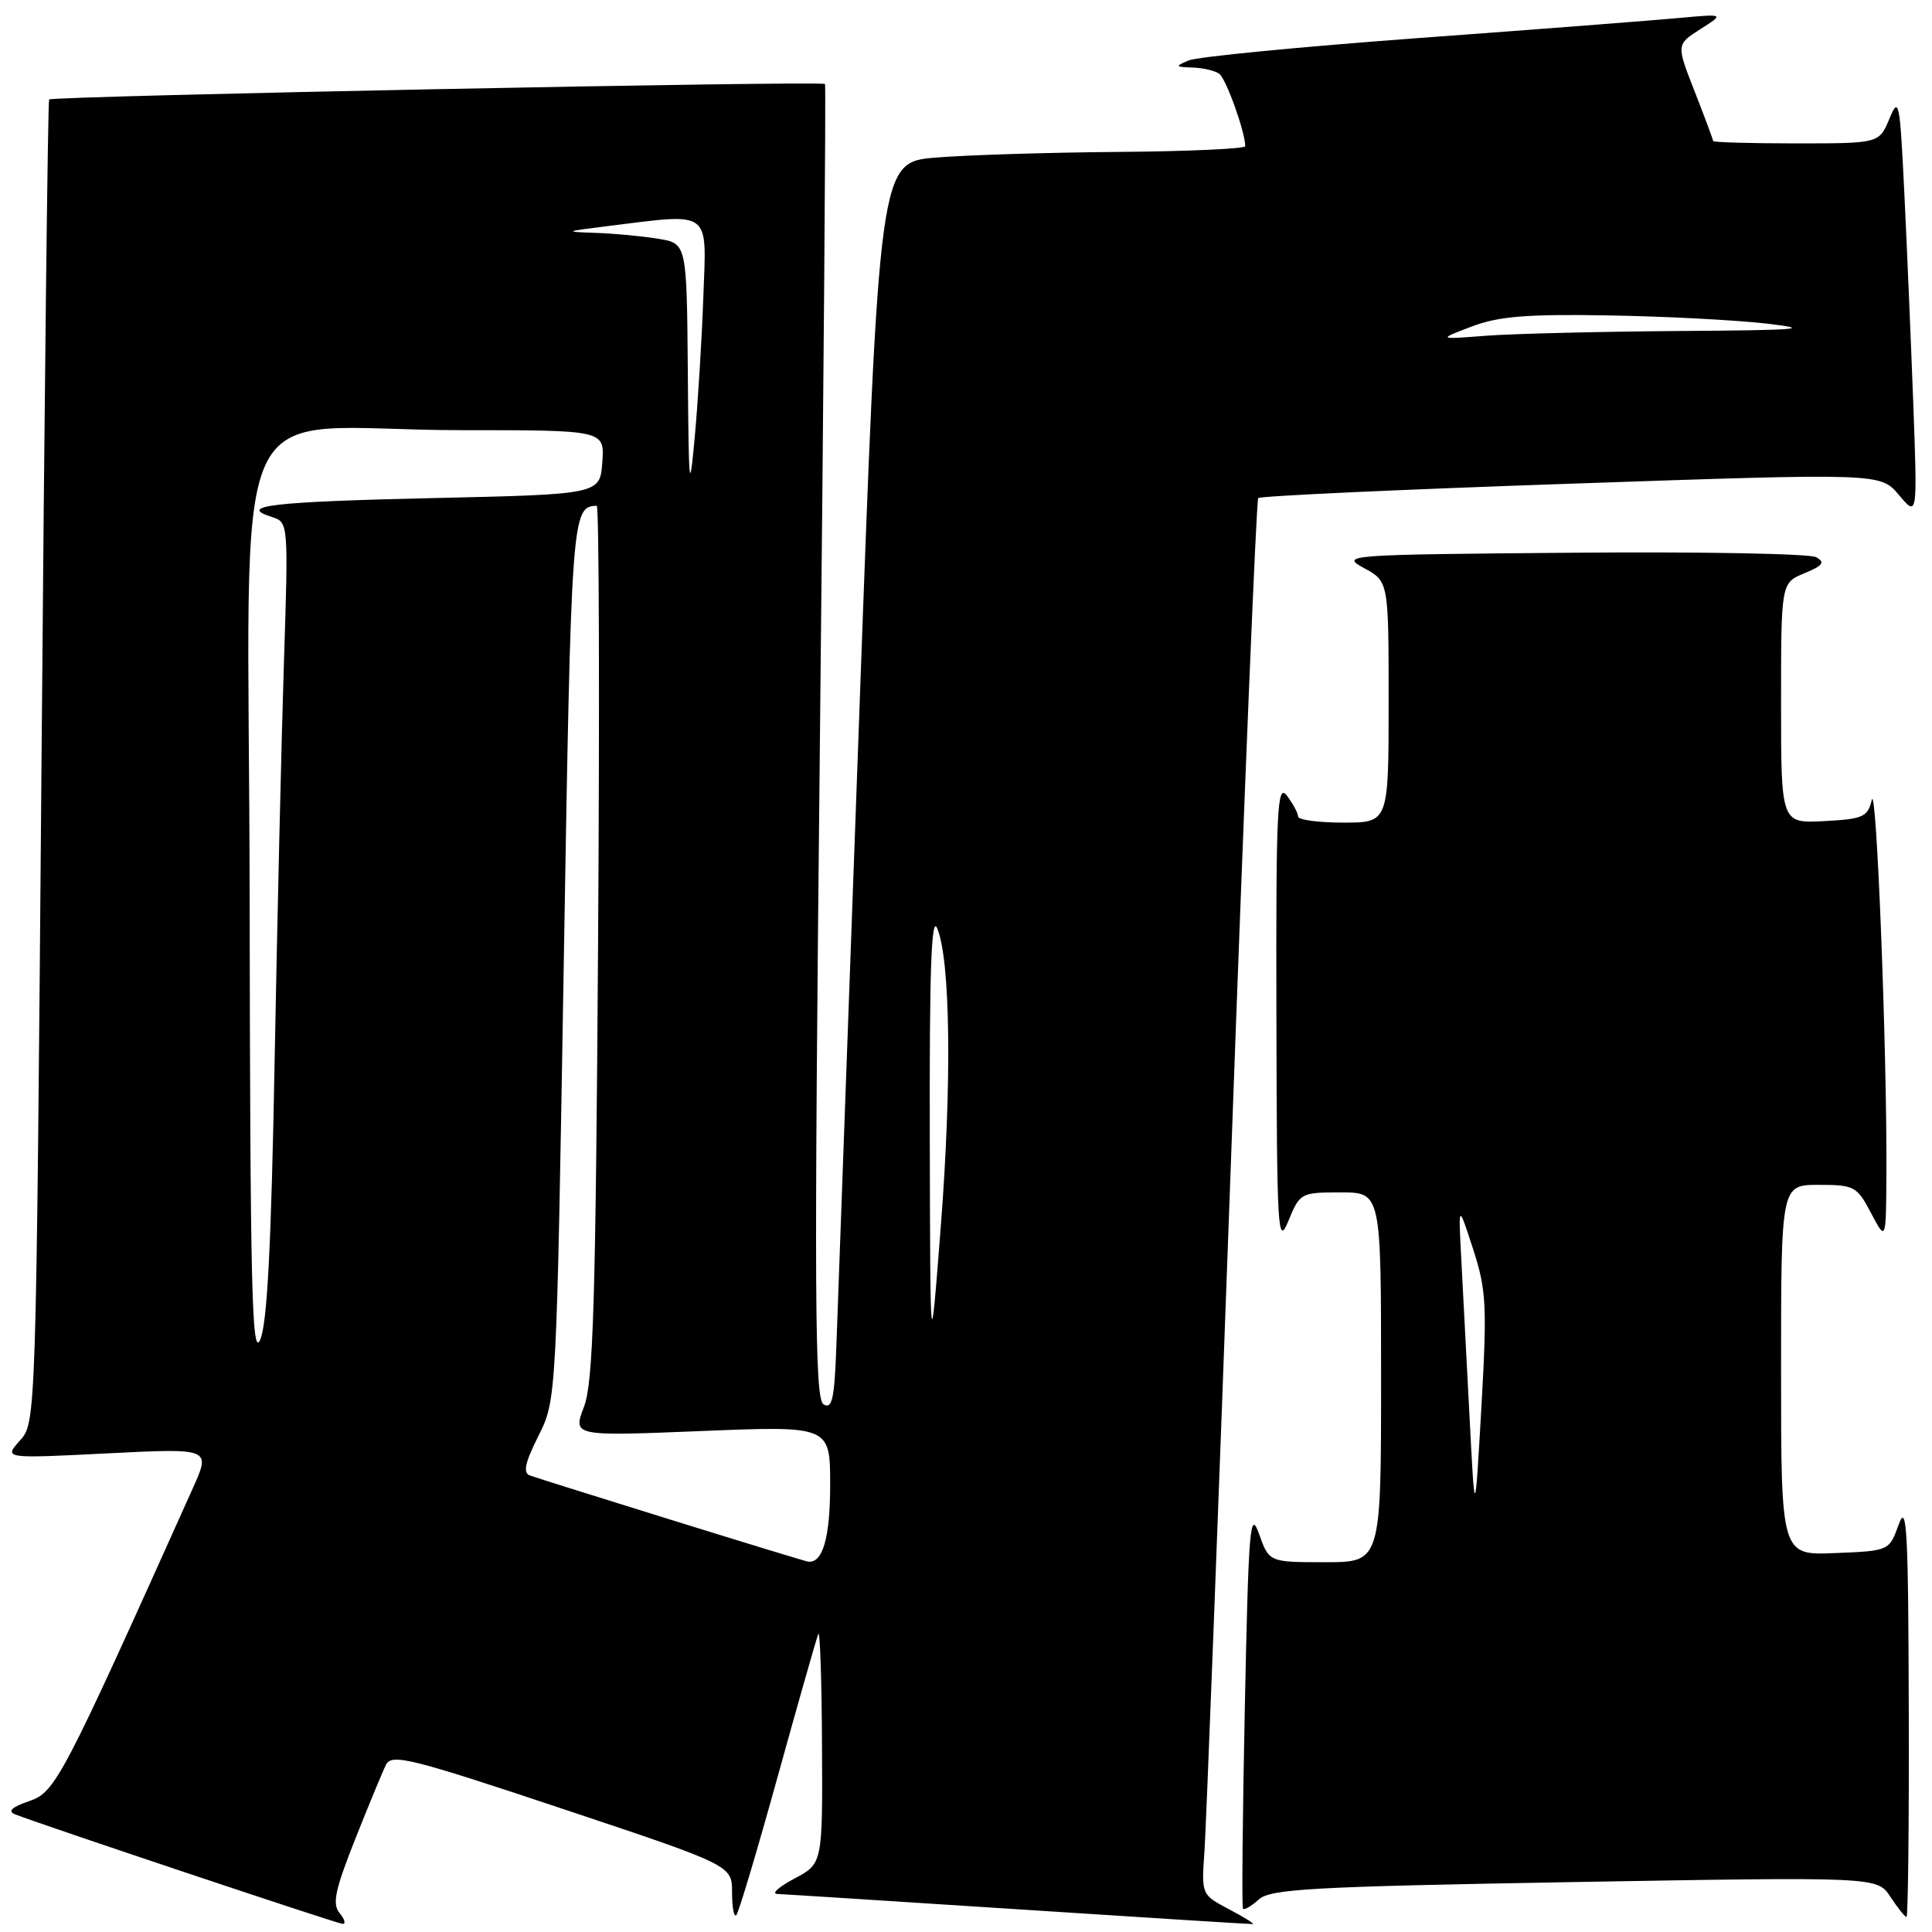 <?xml version="1.0" encoding="UTF-8" standalone="no"?>
<!DOCTYPE svg PUBLIC "-//W3C//DTD SVG 1.1//EN" "http://www.w3.org/Graphics/SVG/1.1/DTD/svg11.dtd" >
<svg xmlns="http://www.w3.org/2000/svg" xmlns:xlink="http://www.w3.org/1999/xlink" version="1.1" viewBox="0 0 256 256">
 <g >
 <path fill="currentColor"
d=" M 45.01 253.51 C 44.00 252.29 44.38 250.47 47.04 243.76 C 48.84 239.22 50.69 234.75 51.15 233.83 C 51.90 232.34 54.45 232.97 74.49 239.66 C 97.00 247.17 97.00 247.17 97.00 250.75 C 97.00 252.72 97.25 254.08 97.56 253.77 C 97.87 253.47 100.34 245.18 103.06 235.36 C 105.78 225.54 108.20 217.05 108.43 216.50 C 108.65 215.95 108.88 222.58 108.92 231.23 C 109.00 246.95 109.00 246.95 105.25 248.93 C 103.19 250.02 102.17 250.94 103.00 250.96 C 103.83 250.99 118.22 251.91 135.00 253.00 C 151.78 254.09 165.72 254.97 166.00 254.95 C 166.28 254.93 164.85 254.04 162.84 252.98 C 159.19 251.05 159.19 251.05 159.60 245.27 C 159.82 242.10 161.42 200.58 163.14 153.00 C 164.86 105.42 166.47 66.28 166.72 66.00 C 166.96 65.72 185.62 64.86 208.17 64.09 C 249.17 62.68 249.17 62.68 251.62 65.59 C 254.07 68.50 254.07 68.50 253.52 53.50 C 253.21 45.25 252.68 32.65 252.33 25.50 C 251.74 13.34 251.61 12.71 250.35 15.75 C 248.99 19.00 248.99 19.00 238.00 19.00 C 231.95 19.00 227.00 18.86 227.00 18.69 C 227.00 18.52 225.90 15.57 224.56 12.14 C 222.11 5.90 222.11 5.90 225.31 3.86 C 228.50 1.83 228.50 1.83 222.50 2.38 C 219.20 2.69 203.68 3.89 188.00 5.04 C 172.32 6.20 158.60 7.53 157.50 8.01 C 155.66 8.79 155.71 8.87 158.00 8.95 C 159.38 8.99 160.97 9.36 161.55 9.77 C 162.45 10.40 165.00 17.49 165.00 19.37 C 165.00 19.71 157.46 20.06 148.25 20.13 C 139.04 20.20 128.12 20.54 124.00 20.88 C 116.50 21.50 116.50 21.50 113.81 96.00 C 112.32 136.98 110.97 174.20 110.81 178.72 C 110.56 185.41 110.24 186.77 109.12 186.08 C 107.94 185.35 107.87 171.95 108.64 98.36 C 109.14 50.59 109.45 11.33 109.32 11.13 C 109.04 10.68 6.94 12.72 6.51 13.18 C 6.34 13.36 5.89 52.88 5.50 101.00 C 4.78 188.50 4.78 188.50 2.64 190.88 C 0.50 193.27 0.50 193.27 14.22 192.58 C 27.94 191.89 27.94 191.89 25.55 197.20 C 8.13 235.98 7.35 237.46 3.86 238.66 C 1.55 239.45 0.97 240.00 2.00 240.41 C 5.26 241.70 44.55 254.85 45.37 254.92 C 45.85 254.97 45.69 254.33 45.01 253.51 Z  M 252.92 226.25 C 252.86 202.69 252.66 199.03 251.59 202.00 C 250.33 205.50 250.33 205.50 243.16 205.79 C 236.00 206.09 236.00 206.09 236.00 181.54 C 236.00 157.00 236.00 157.00 240.98 157.00 C 245.71 157.00 246.05 157.18 247.93 160.75 C 249.91 164.50 249.91 164.50 249.96 155.41 C 250.04 139.04 248.64 103.44 248.02 106.00 C 247.48 108.26 246.86 108.53 241.71 108.80 C 236.00 109.10 236.00 109.10 236.00 93.17 C 236.00 77.24 236.00 77.24 239.09 75.96 C 241.56 74.94 241.87 74.51 240.65 73.83 C 239.81 73.36 225.26 73.09 208.31 73.24 C 178.17 73.49 177.57 73.54 180.75 75.28 C 184.00 77.05 184.00 77.05 184.00 93.03 C 184.00 109.00 184.00 109.00 178.00 109.00 C 174.70 109.00 172.00 108.64 172.00 108.19 C 172.00 107.75 171.34 106.51 170.53 105.44 C 169.23 103.72 169.07 107.04 169.13 134.50 C 169.19 163.39 169.30 165.25 170.73 161.75 C 172.24 158.07 172.38 158.00 177.64 158.00 C 183.00 158.00 183.00 158.00 183.00 182.50 C 183.00 207.00 183.00 207.00 175.58 207.00 C 168.16 207.00 168.16 207.00 166.83 203.25 C 165.64 199.90 165.44 202.35 164.95 226.00 C 164.65 240.57 164.53 252.68 164.70 252.91 C 164.86 253.14 165.79 252.59 166.78 251.70 C 168.34 250.29 173.74 249.99 208.66 249.38 C 248.75 248.69 248.75 248.69 250.49 251.34 C 251.45 252.80 252.40 254.00 252.62 254.00 C 252.83 254.00 252.97 241.51 252.92 226.25 Z  M 89.00 201.41 C 79.38 198.42 70.93 195.77 70.22 195.51 C 69.27 195.16 69.56 193.83 71.34 190.27 C 73.74 185.50 73.74 185.50 74.71 127.16 C 75.69 68.11 75.76 67.10 79.07 67.02 C 79.38 67.01 79.46 92.99 79.25 124.75 C 78.93 172.74 78.61 183.16 77.38 186.41 C 75.89 190.31 75.89 190.31 92.95 189.62 C 110.00 188.93 110.00 188.93 110.00 196.76 C 110.00 203.78 109.01 207.20 107.05 206.92 C 106.75 206.88 98.62 204.40 89.00 201.41 Z  M 33.08 119.39 C 32.99 48.73 29.26 57.00 61.20 57.00 C 80.11 57.00 80.11 57.00 79.81 61.25 C 79.50 65.50 79.50 65.50 57.33 66.00 C 35.98 66.48 31.36 67.03 36.04 68.51 C 38.21 69.20 38.22 69.30 37.62 87.85 C 37.29 98.11 36.74 121.82 36.39 140.54 C 35.94 165.16 35.41 175.40 34.47 177.54 C 33.38 180.02 33.15 170.51 33.08 119.39 Z  M 123.20 150.50 C 123.15 128.65 123.41 121.18 124.18 123.00 C 125.94 127.18 126.14 143.51 124.66 162.50 C 123.27 180.50 123.27 180.50 123.20 150.50 Z  M 91.14 49.38 C 91.00 32.26 91.00 32.26 87.25 31.64 C 85.19 31.30 81.47 30.95 79.00 30.86 C 74.68 30.71 74.74 30.68 80.50 29.96 C 94.40 28.24 93.62 27.67 93.20 39.25 C 93.00 44.89 92.48 53.33 92.05 58.00 C 91.35 65.61 91.26 64.71 91.14 49.38 Z  M 195.00 43.27 C 198.57 41.91 202.28 41.61 213.00 41.79 C 220.43 41.91 229.88 42.40 234.00 42.87 C 240.37 43.60 238.63 43.75 222.40 43.86 C 211.89 43.94 200.41 44.22 196.90 44.49 C 190.50 44.98 190.50 44.98 195.00 43.27 Z  M 194.71 187.50 C 194.31 179.80 193.82 170.35 193.61 166.50 C 193.24 159.50 193.24 159.50 195.19 165.50 C 196.95 170.93 197.06 172.93 196.29 186.50 C 195.43 201.50 195.43 201.50 194.71 187.50 Z "/>
</g>
</svg>